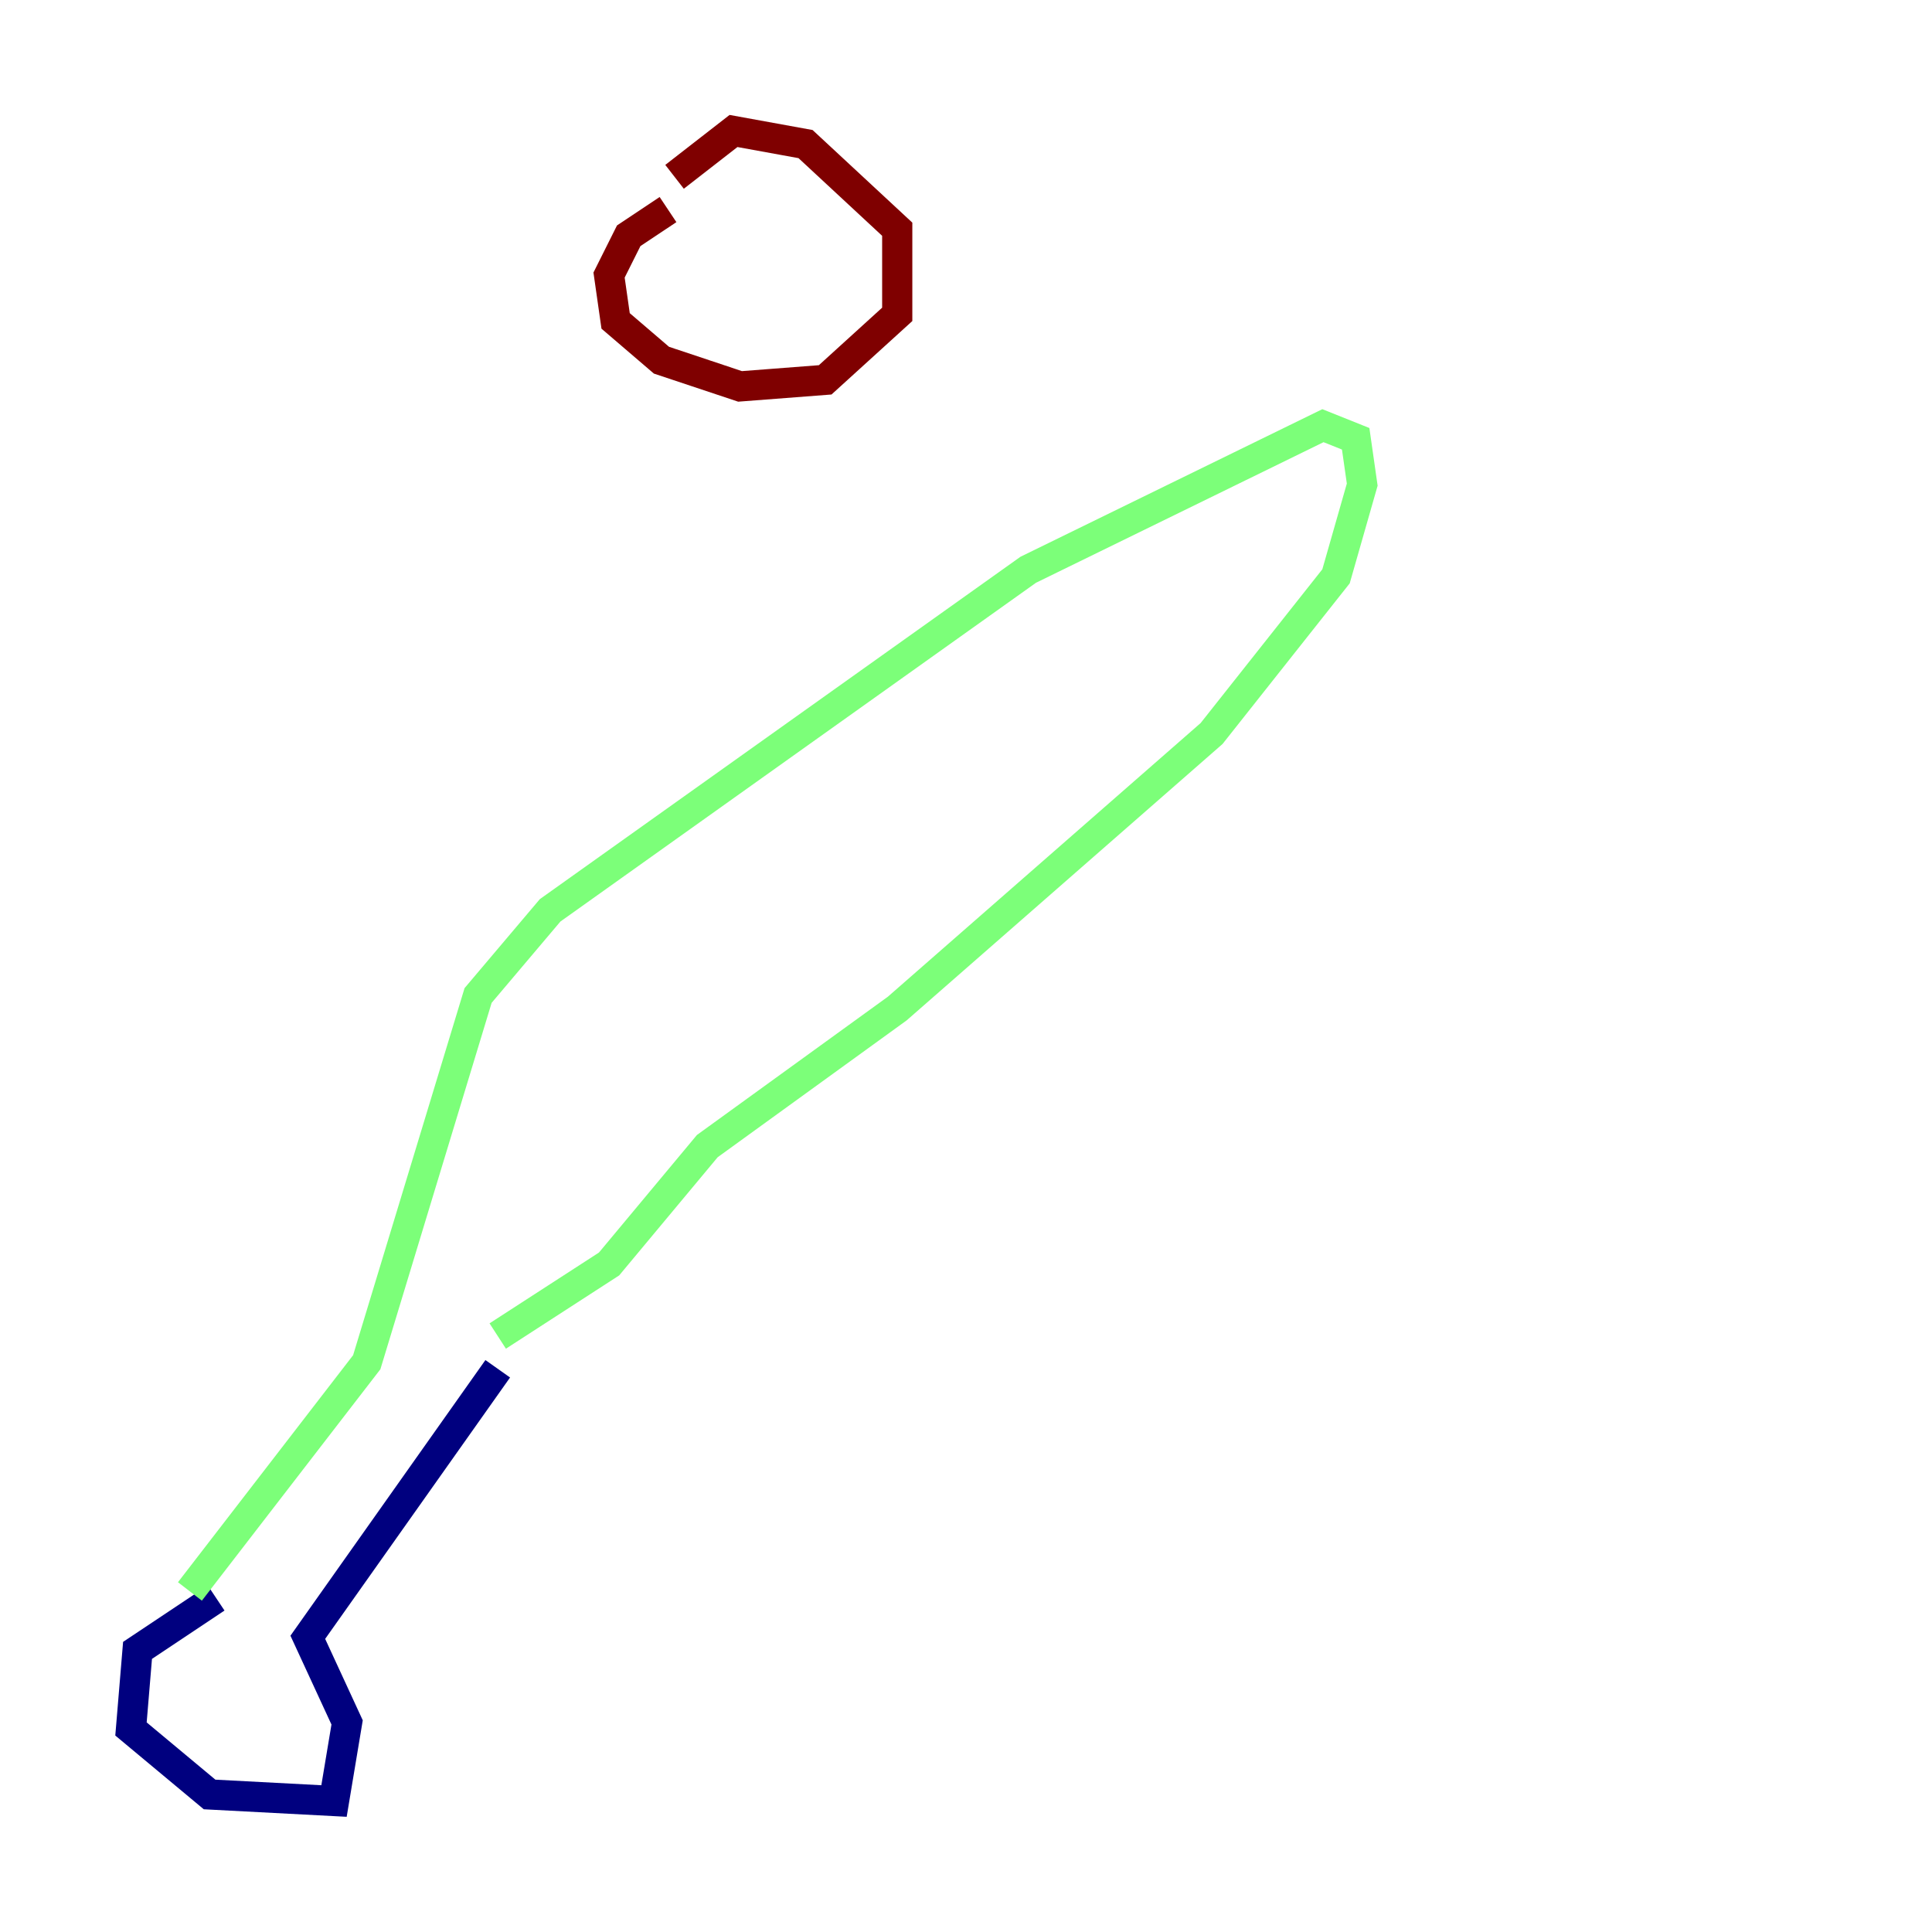 <?xml version="1.0" encoding="utf-8" ?>
<svg baseProfile="tiny" height="128" version="1.2" viewBox="0,0,128,128" width="128" xmlns="http://www.w3.org/2000/svg" xmlns:ev="http://www.w3.org/2001/xml-events" xmlns:xlink="http://www.w3.org/1999/xlink"><defs /><polyline fill="none" points="14.319,105.871 9.112,109.342 8.678,114.549 13.885,118.888 22.129,119.322 22.997,114.115 20.393,108.475 32.976,90.685" stroke="#00007f" stroke-width="2" /><polyline fill="none" points="12.583,105.437 24.298,90.251 31.675,65.953 36.447,60.312 68.122,37.749 87.647,28.203 89.817,29.071 90.251,32.108 88.515,38.183 80.271,48.597 59.444,66.82 46.861,75.932 40.352,83.742 32.976,88.515" stroke="#7cff79" stroke-width="2" /><polyline fill="none" points="44.258,13.885 41.654,15.62 40.352,18.224 40.786,21.261 43.824,23.864 49.031,25.6 54.671,25.166 59.444,20.827 59.444,15.186 53.37,9.546 48.597,8.678 44.691,11.715" stroke="#7f0000" stroke-width="2" /></svg>